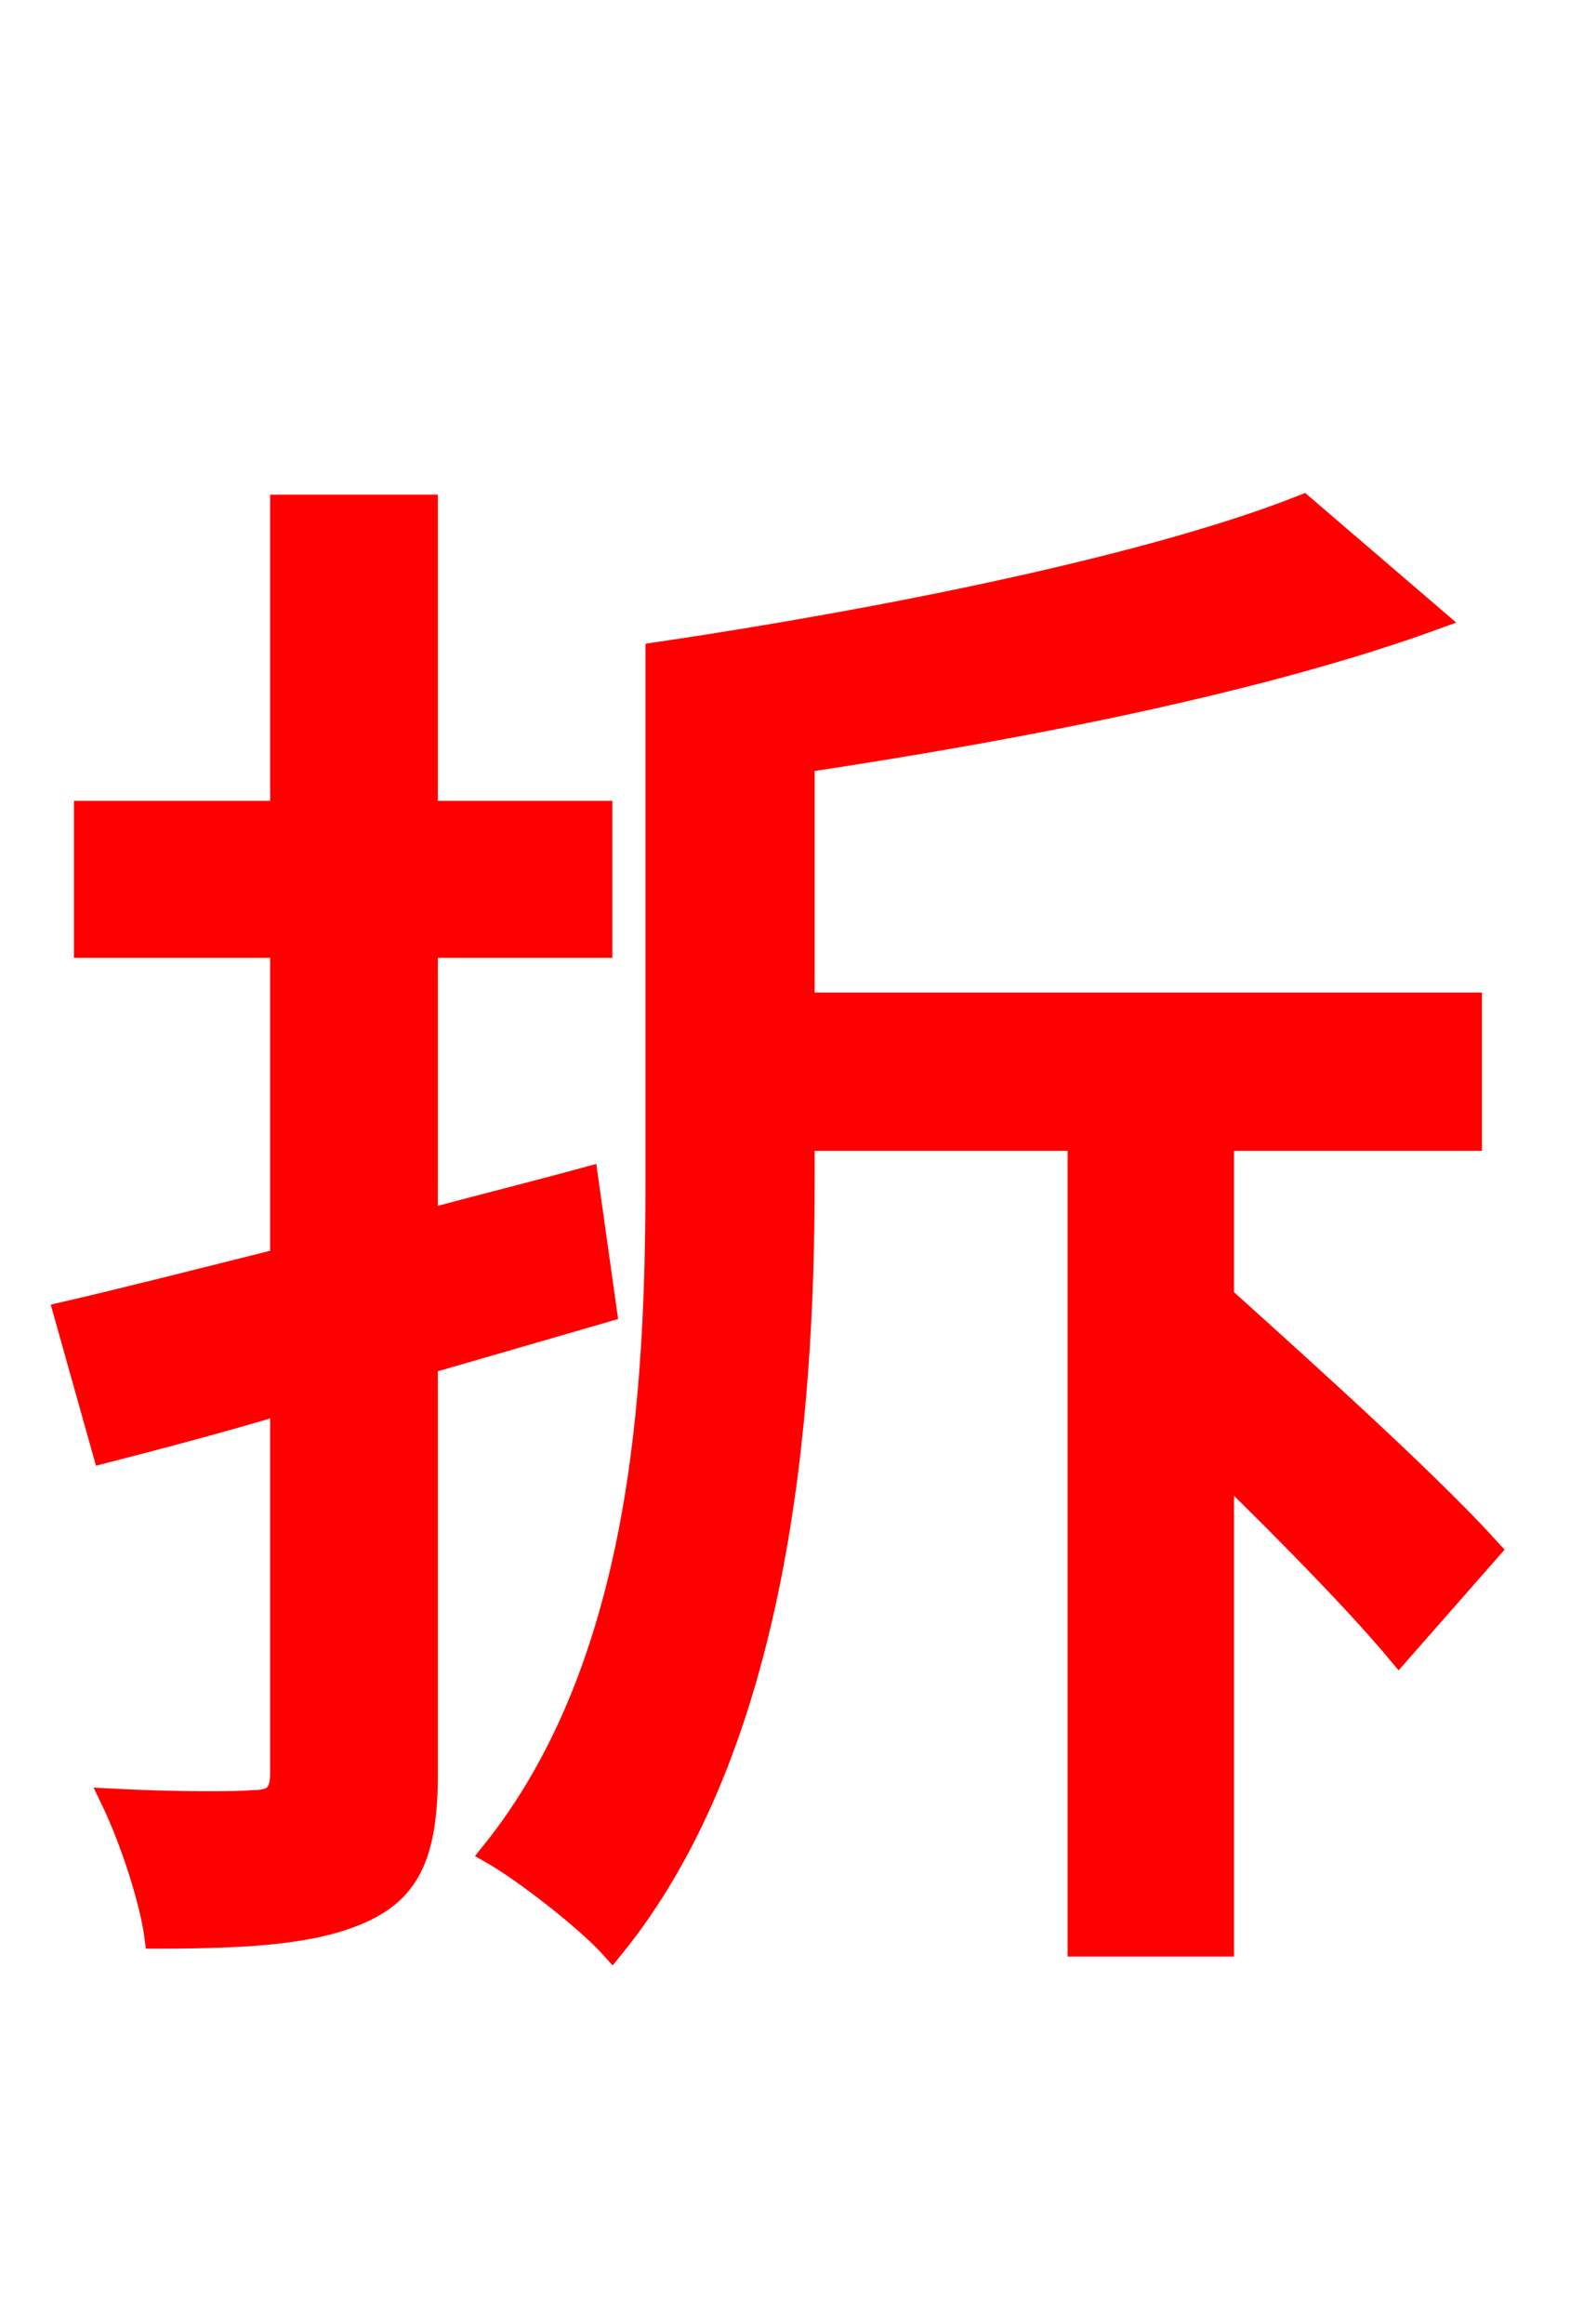 <svg xmlns="http://www.w3.org/2000/svg" xmlns:xlink="http://www.w3.org/1999/xlink" width="72" height="106.56"><path fill="red" stroke="red" d="M27.79 60.12L26.93 54.00C24.55 54.65 21.96 55.30 19.58 55.94L19.58 43.42L27.58 43.42L27.58 37.22L19.58 37.22L19.58 23.18L12.89 23.18L12.89 37.22L3.89 37.22L3.89 43.42L12.89 43.42L12.89 57.74C9.14 58.68 5.76 59.54 2.95 60.19L4.75 66.60C7.27 65.95 10.01 65.23 12.89 64.37L12.89 81.29C12.89 82.30 12.53 82.58 11.59 82.58C10.80 82.66 7.92 82.66 5.11 82.51C5.98 84.31 6.91 87.12 7.13 88.85C11.66 88.85 14.69 88.63 16.85 87.55C18.86 86.54 19.58 84.82 19.58 81.36L19.58 62.50ZM56.09 52.27L67.46 52.27L67.46 46.01L36.86 46.01L36.86 34.92C46.94 33.41 57.89 31.25 65.81 28.37L59.76 23.18C52.85 25.92 40.75 28.37 30.10 29.95L30.10 54.14C30.10 63.86 29.45 76.39 22.54 84.96C24.05 85.82 26.93 88.06 28.08 89.35C35.71 79.99 36.86 64.94 36.86 54.14L36.86 52.27L49.46 52.27L49.46 89.21L56.09 89.21L56.09 67.39C59.26 70.49 62.28 73.58 64.15 75.82L68.33 71.06C65.59 68.04 60.41 63.36 56.09 59.47Z"/></svg>
